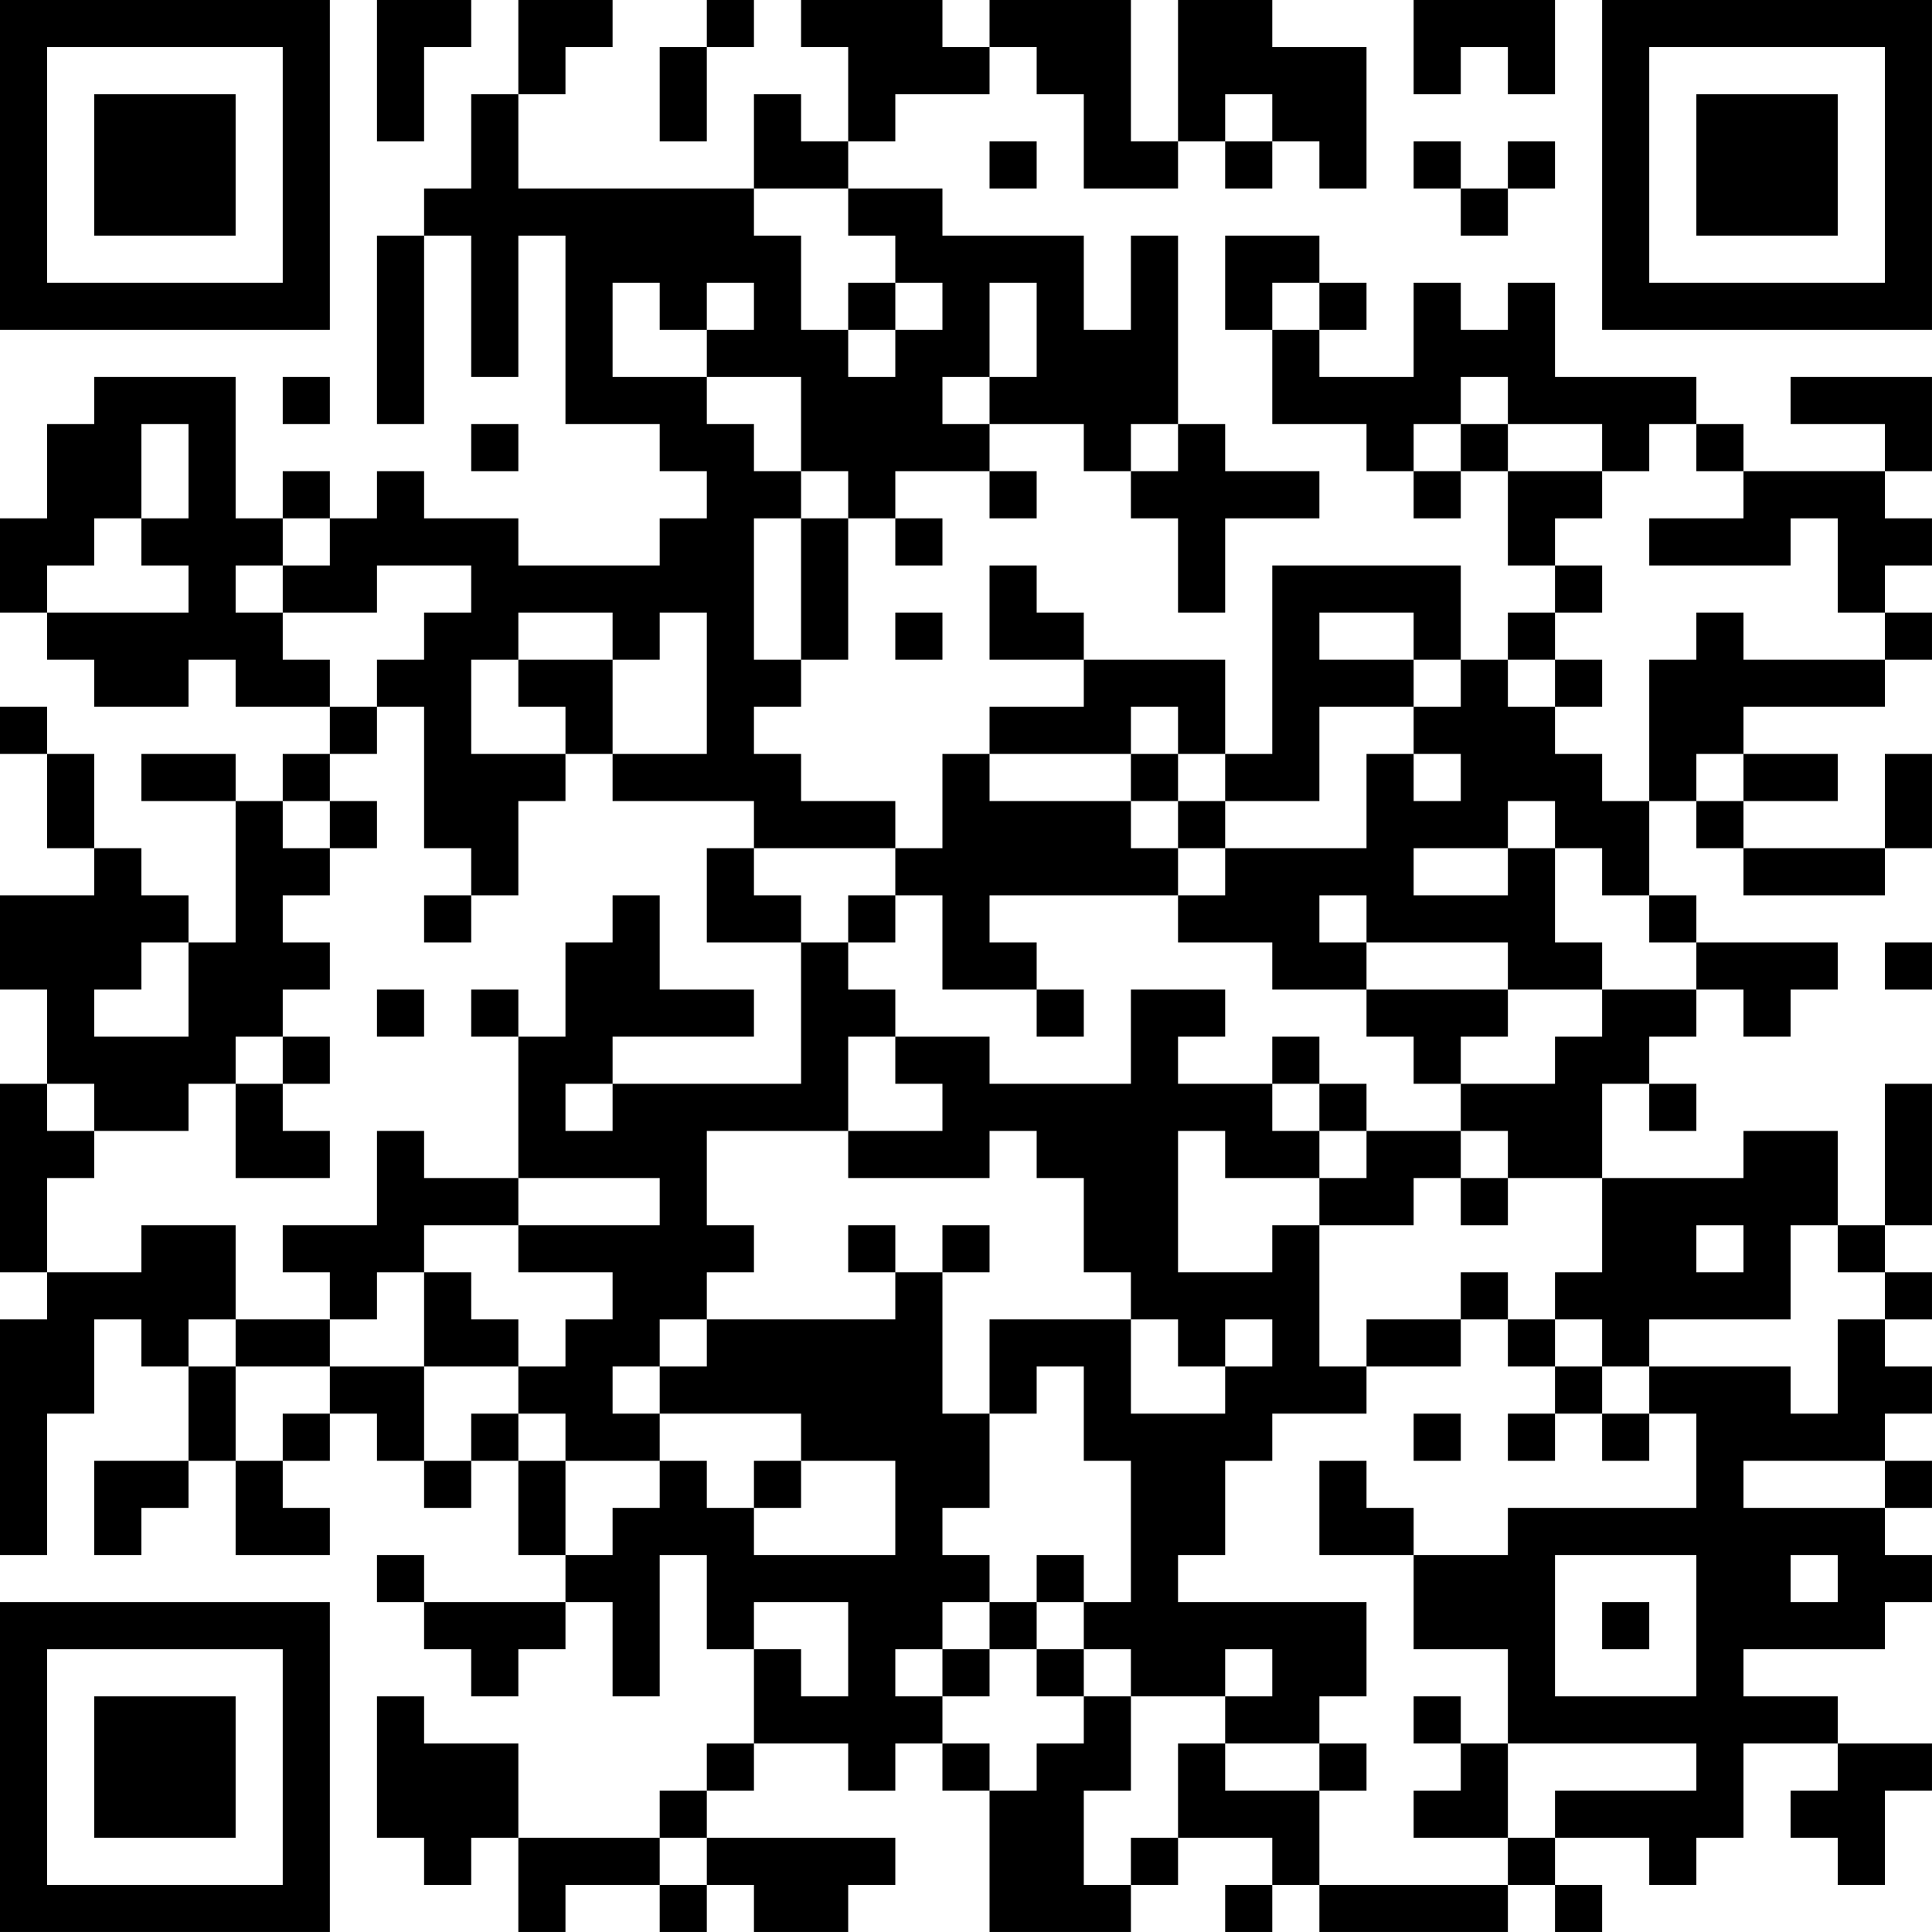 <?xml version="1.0" encoding="UTF-8"?>
<svg xmlns="http://www.w3.org/2000/svg" version="1.1" width="200" height="200" viewBox="0 0 200 200"><rect x="0" y="0" width="200" height="200" fill="#ffffff"/><g transform="scale(4.878)"><g transform="translate(0,0)"><path fill-rule="evenodd" d="M8 0L8 3L9 3L9 1L10 1L10 0ZM11 0L11 2L10 2L10 4L9 4L9 5L8 5L8 9L9 9L9 5L10 5L10 8L11 8L11 5L12 5L12 9L14 9L14 10L15 10L15 11L14 11L14 12L11 12L11 11L9 11L9 10L8 10L8 11L7 11L7 10L6 10L6 11L5 11L5 8L2 8L2 9L1 9L1 11L0 11L0 13L1 13L1 14L2 14L2 15L4 15L4 14L5 14L5 15L7 15L7 16L6 16L6 17L5 17L5 16L3 16L3 17L5 17L5 20L4 20L4 19L3 19L3 18L2 18L2 16L1 16L1 15L0 15L0 16L1 16L1 18L2 18L2 19L0 19L0 21L1 21L1 23L0 23L0 27L1 27L1 28L0 28L0 33L1 33L1 30L2 30L2 28L3 28L3 29L4 29L4 31L2 31L2 33L3 33L3 32L4 32L4 31L5 31L5 33L7 33L7 32L6 32L6 31L7 31L7 30L8 30L8 31L9 31L9 32L10 32L10 31L11 31L11 33L12 33L12 34L9 34L9 33L8 33L8 34L9 34L9 35L10 35L10 36L11 36L11 35L12 35L12 34L13 34L13 36L14 36L14 33L15 33L15 35L16 35L16 37L15 37L15 38L14 38L14 39L11 39L11 37L9 37L9 36L8 36L8 39L9 39L9 40L10 40L10 39L11 39L11 41L12 41L12 40L14 40L14 41L15 41L15 40L16 40L16 41L18 41L18 40L19 40L19 39L15 39L15 38L16 38L16 37L18 37L18 38L19 38L19 37L20 37L20 38L21 38L21 41L24 41L24 40L25 40L25 39L27 39L27 40L26 40L26 41L27 41L27 40L28 40L28 41L32 41L32 40L33 40L33 41L34 41L34 40L33 40L33 39L35 39L35 40L36 40L36 39L37 39L37 37L39 37L39 38L38 38L38 39L39 39L39 40L40 40L40 38L41 38L41 37L39 37L39 36L37 36L37 35L40 35L40 34L41 34L41 33L40 33L40 32L41 32L41 31L40 31L40 30L41 30L41 29L40 29L40 28L41 28L41 27L40 27L40 26L41 26L41 23L40 23L40 26L39 26L39 24L37 24L37 25L34 25L34 23L35 23L35 24L36 24L36 23L35 23L35 22L36 22L36 21L37 21L37 22L38 22L38 21L39 21L39 20L36 20L36 19L35 19L35 17L36 17L36 18L37 18L37 19L40 19L40 18L41 18L41 16L40 16L40 18L37 18L37 17L39 17L39 16L37 16L37 15L40 15L40 14L41 14L41 13L40 13L40 12L41 12L41 11L40 11L40 10L41 10L41 8L38 8L38 9L40 9L40 10L37 10L37 9L36 9L36 8L33 8L33 6L32 6L32 7L31 7L31 6L30 6L30 8L28 8L28 7L29 7L29 6L28 6L28 5L26 5L26 7L27 7L27 9L29 9L29 10L30 10L30 11L31 11L31 10L32 10L32 12L33 12L33 13L32 13L32 14L31 14L31 12L27 12L27 16L26 16L26 14L23 14L23 13L22 13L22 12L21 12L21 14L23 14L23 15L21 15L21 16L20 16L20 18L19 18L19 17L17 17L17 16L16 16L16 15L17 15L17 14L18 14L18 11L19 11L19 12L20 12L20 11L19 11L19 10L21 10L21 11L22 11L22 10L21 10L21 9L23 9L23 10L24 10L24 11L25 11L25 13L26 13L26 11L28 11L28 10L26 10L26 9L25 9L25 5L24 5L24 7L23 7L23 5L20 5L20 4L18 4L18 3L19 3L19 2L21 2L21 1L22 1L22 2L23 2L23 4L25 4L25 3L26 3L26 4L27 4L27 3L28 3L28 4L29 4L29 1L27 1L27 0L25 0L25 3L24 3L24 0L21 0L21 1L20 1L20 0L17 0L17 1L18 1L18 3L17 3L17 2L16 2L16 4L11 4L11 2L12 2L12 1L13 1L13 0ZM15 0L15 1L14 1L14 3L15 3L15 1L16 1L16 0ZM30 0L30 2L31 2L31 1L32 1L32 2L33 2L33 0ZM26 2L26 3L27 3L27 2ZM21 3L21 4L22 4L22 3ZM30 3L30 4L31 4L31 5L32 5L32 4L33 4L33 3L32 3L32 4L31 4L31 3ZM16 4L16 5L17 5L17 7L18 7L18 8L19 8L19 7L20 7L20 6L19 6L19 5L18 5L18 4ZM13 6L13 8L15 8L15 9L16 9L16 10L17 10L17 11L16 11L16 14L17 14L17 11L18 11L18 10L17 10L17 8L15 8L15 7L16 7L16 6L15 6L15 7L14 7L14 6ZM18 6L18 7L19 7L19 6ZM21 6L21 8L20 8L20 9L21 9L21 8L22 8L22 6ZM27 6L27 7L28 7L28 6ZM6 8L6 9L7 9L7 8ZM31 8L31 9L30 9L30 10L31 10L31 9L32 9L32 10L34 10L34 11L33 11L33 12L34 12L34 13L33 13L33 14L32 14L32 15L33 15L33 16L34 16L34 17L35 17L35 14L36 14L36 13L37 13L37 14L40 14L40 13L39 13L39 11L38 11L38 12L35 12L35 11L37 11L37 10L36 10L36 9L35 9L35 10L34 10L34 9L32 9L32 8ZM3 9L3 11L2 11L2 12L1 12L1 13L4 13L4 12L3 12L3 11L4 11L4 9ZM10 9L10 10L11 10L11 9ZM24 9L24 10L25 10L25 9ZM6 11L6 12L5 12L5 13L6 13L6 14L7 14L7 15L8 15L8 16L7 16L7 17L6 17L6 18L7 18L7 19L6 19L6 20L7 20L7 21L6 21L6 22L5 22L5 23L4 23L4 24L2 24L2 23L1 23L1 24L2 24L2 25L1 25L1 27L3 27L3 26L5 26L5 28L4 28L4 29L5 29L5 31L6 31L6 30L7 30L7 29L9 29L9 31L10 31L10 30L11 30L11 31L12 31L12 33L13 33L13 32L14 32L14 31L15 31L15 32L16 32L16 33L19 33L19 31L17 31L17 30L14 30L14 29L15 29L15 28L19 28L19 27L20 27L20 30L21 30L21 32L20 32L20 33L21 33L21 34L20 34L20 35L19 35L19 36L20 36L20 37L21 37L21 38L22 38L22 37L23 37L23 36L24 36L24 38L23 38L23 40L24 40L24 39L25 39L25 37L26 37L26 38L28 38L28 40L32 40L32 39L33 39L33 38L36 38L36 37L32 37L32 35L30 35L30 33L32 33L32 32L36 32L36 30L35 30L35 29L38 29L38 30L39 30L39 28L40 28L40 27L39 27L39 26L38 26L38 28L35 28L35 29L34 29L34 28L33 28L33 27L34 27L34 25L32 25L32 24L31 24L31 23L33 23L33 22L34 22L34 21L36 21L36 20L35 20L35 19L34 19L34 18L33 18L33 17L32 17L32 18L30 18L30 19L32 19L32 18L33 18L33 20L34 20L34 21L32 21L32 20L29 20L29 19L28 19L28 20L29 20L29 21L27 21L27 20L25 20L25 19L26 19L26 18L29 18L29 16L30 16L30 17L31 17L31 16L30 16L30 15L31 15L31 14L30 14L30 13L28 13L28 14L30 14L30 15L28 15L28 17L26 17L26 16L25 16L25 15L24 15L24 16L21 16L21 17L24 17L24 18L25 18L25 19L21 19L21 20L22 20L22 21L20 21L20 19L19 19L19 18L16 18L16 17L13 17L13 16L15 16L15 13L14 13L14 14L13 14L13 13L11 13L11 14L10 14L10 16L12 16L12 17L11 17L11 19L10 19L10 18L9 18L9 15L8 15L8 14L9 14L9 13L10 13L10 12L8 12L8 13L6 13L6 12L7 12L7 11ZM19 13L19 14L20 14L20 13ZM11 14L11 15L12 15L12 16L13 16L13 14ZM33 14L33 15L34 15L34 14ZM24 16L24 17L25 17L25 18L26 18L26 17L25 17L25 16ZM36 16L36 17L37 17L37 16ZM7 17L7 18L8 18L8 17ZM15 18L15 20L17 20L17 23L13 23L13 22L16 22L16 21L14 21L14 19L13 19L13 20L12 20L12 22L11 22L11 21L10 21L10 22L11 22L11 25L9 25L9 24L8 24L8 26L6 26L6 27L7 27L7 28L5 28L5 29L7 29L7 28L8 28L8 27L9 27L9 29L11 29L11 30L12 30L12 31L14 31L14 30L13 30L13 29L14 29L14 28L15 28L15 27L16 27L16 26L15 26L15 24L18 24L18 25L21 25L21 24L22 24L22 25L23 25L23 27L24 27L24 28L21 28L21 30L22 30L22 29L23 29L23 31L24 31L24 34L23 34L23 33L22 33L22 34L21 34L21 35L20 35L20 36L21 36L21 35L22 35L22 36L23 36L23 35L24 35L24 36L26 36L26 37L28 37L28 38L29 38L29 37L28 37L28 36L29 36L29 34L25 34L25 33L26 33L26 31L27 31L27 30L29 30L29 29L31 29L31 28L32 28L32 29L33 29L33 30L32 30L32 31L33 31L33 30L34 30L34 31L35 31L35 30L34 30L34 29L33 29L33 28L32 28L32 27L31 27L31 28L29 28L29 29L28 29L28 26L30 26L30 25L31 25L31 26L32 26L32 25L31 25L31 24L29 24L29 23L28 23L28 22L27 22L27 23L25 23L25 22L26 22L26 21L24 21L24 23L21 23L21 22L19 22L19 21L18 21L18 20L19 20L19 19L18 19L18 20L17 20L17 19L16 19L16 18ZM9 19L9 20L10 20L10 19ZM3 20L3 21L2 21L2 22L4 22L4 20ZM40 20L40 21L41 21L41 20ZM8 21L8 22L9 22L9 21ZM22 21L22 22L23 22L23 21ZM29 21L29 22L30 22L30 23L31 23L31 22L32 22L32 21ZM6 22L6 23L5 23L5 25L7 25L7 24L6 24L6 23L7 23L7 22ZM18 22L18 24L20 24L20 23L19 23L19 22ZM12 23L12 24L13 24L13 23ZM27 23L27 24L28 24L28 25L26 25L26 24L25 24L25 27L27 27L27 26L28 26L28 25L29 25L29 24L28 24L28 23ZM11 25L11 26L9 26L9 27L10 27L10 28L11 28L11 29L12 29L12 28L13 28L13 27L11 27L11 26L14 26L14 25ZM18 26L18 27L19 27L19 26ZM20 26L20 27L21 27L21 26ZM36 26L36 27L37 27L37 26ZM24 28L24 30L26 30L26 29L27 29L27 28L26 28L26 29L25 29L25 28ZM30 30L30 31L31 31L31 30ZM16 31L16 32L17 32L17 31ZM28 31L28 33L30 33L30 32L29 32L29 31ZM37 31L37 32L40 32L40 31ZM33 33L33 36L36 36L36 33ZM38 33L38 34L39 34L39 33ZM16 34L16 35L17 35L17 36L18 36L18 34ZM22 34L22 35L23 35L23 34ZM34 34L34 35L35 35L35 34ZM26 35L26 36L27 36L27 35ZM30 36L30 37L31 37L31 38L30 38L30 39L32 39L32 37L31 37L31 36ZM14 39L14 40L15 40L15 39ZM0 0L0 7L7 7L7 0ZM1 1L1 6L6 6L6 1ZM2 2L2 5L5 5L5 2ZM34 0L34 7L41 7L41 0ZM35 1L35 6L40 6L40 1ZM36 2L36 5L39 5L39 2ZM0 34L0 41L7 41L7 34ZM1 35L1 40L6 40L6 35ZM2 36L2 39L5 39L5 36Z" fill="#000000"/></g></g></svg>
